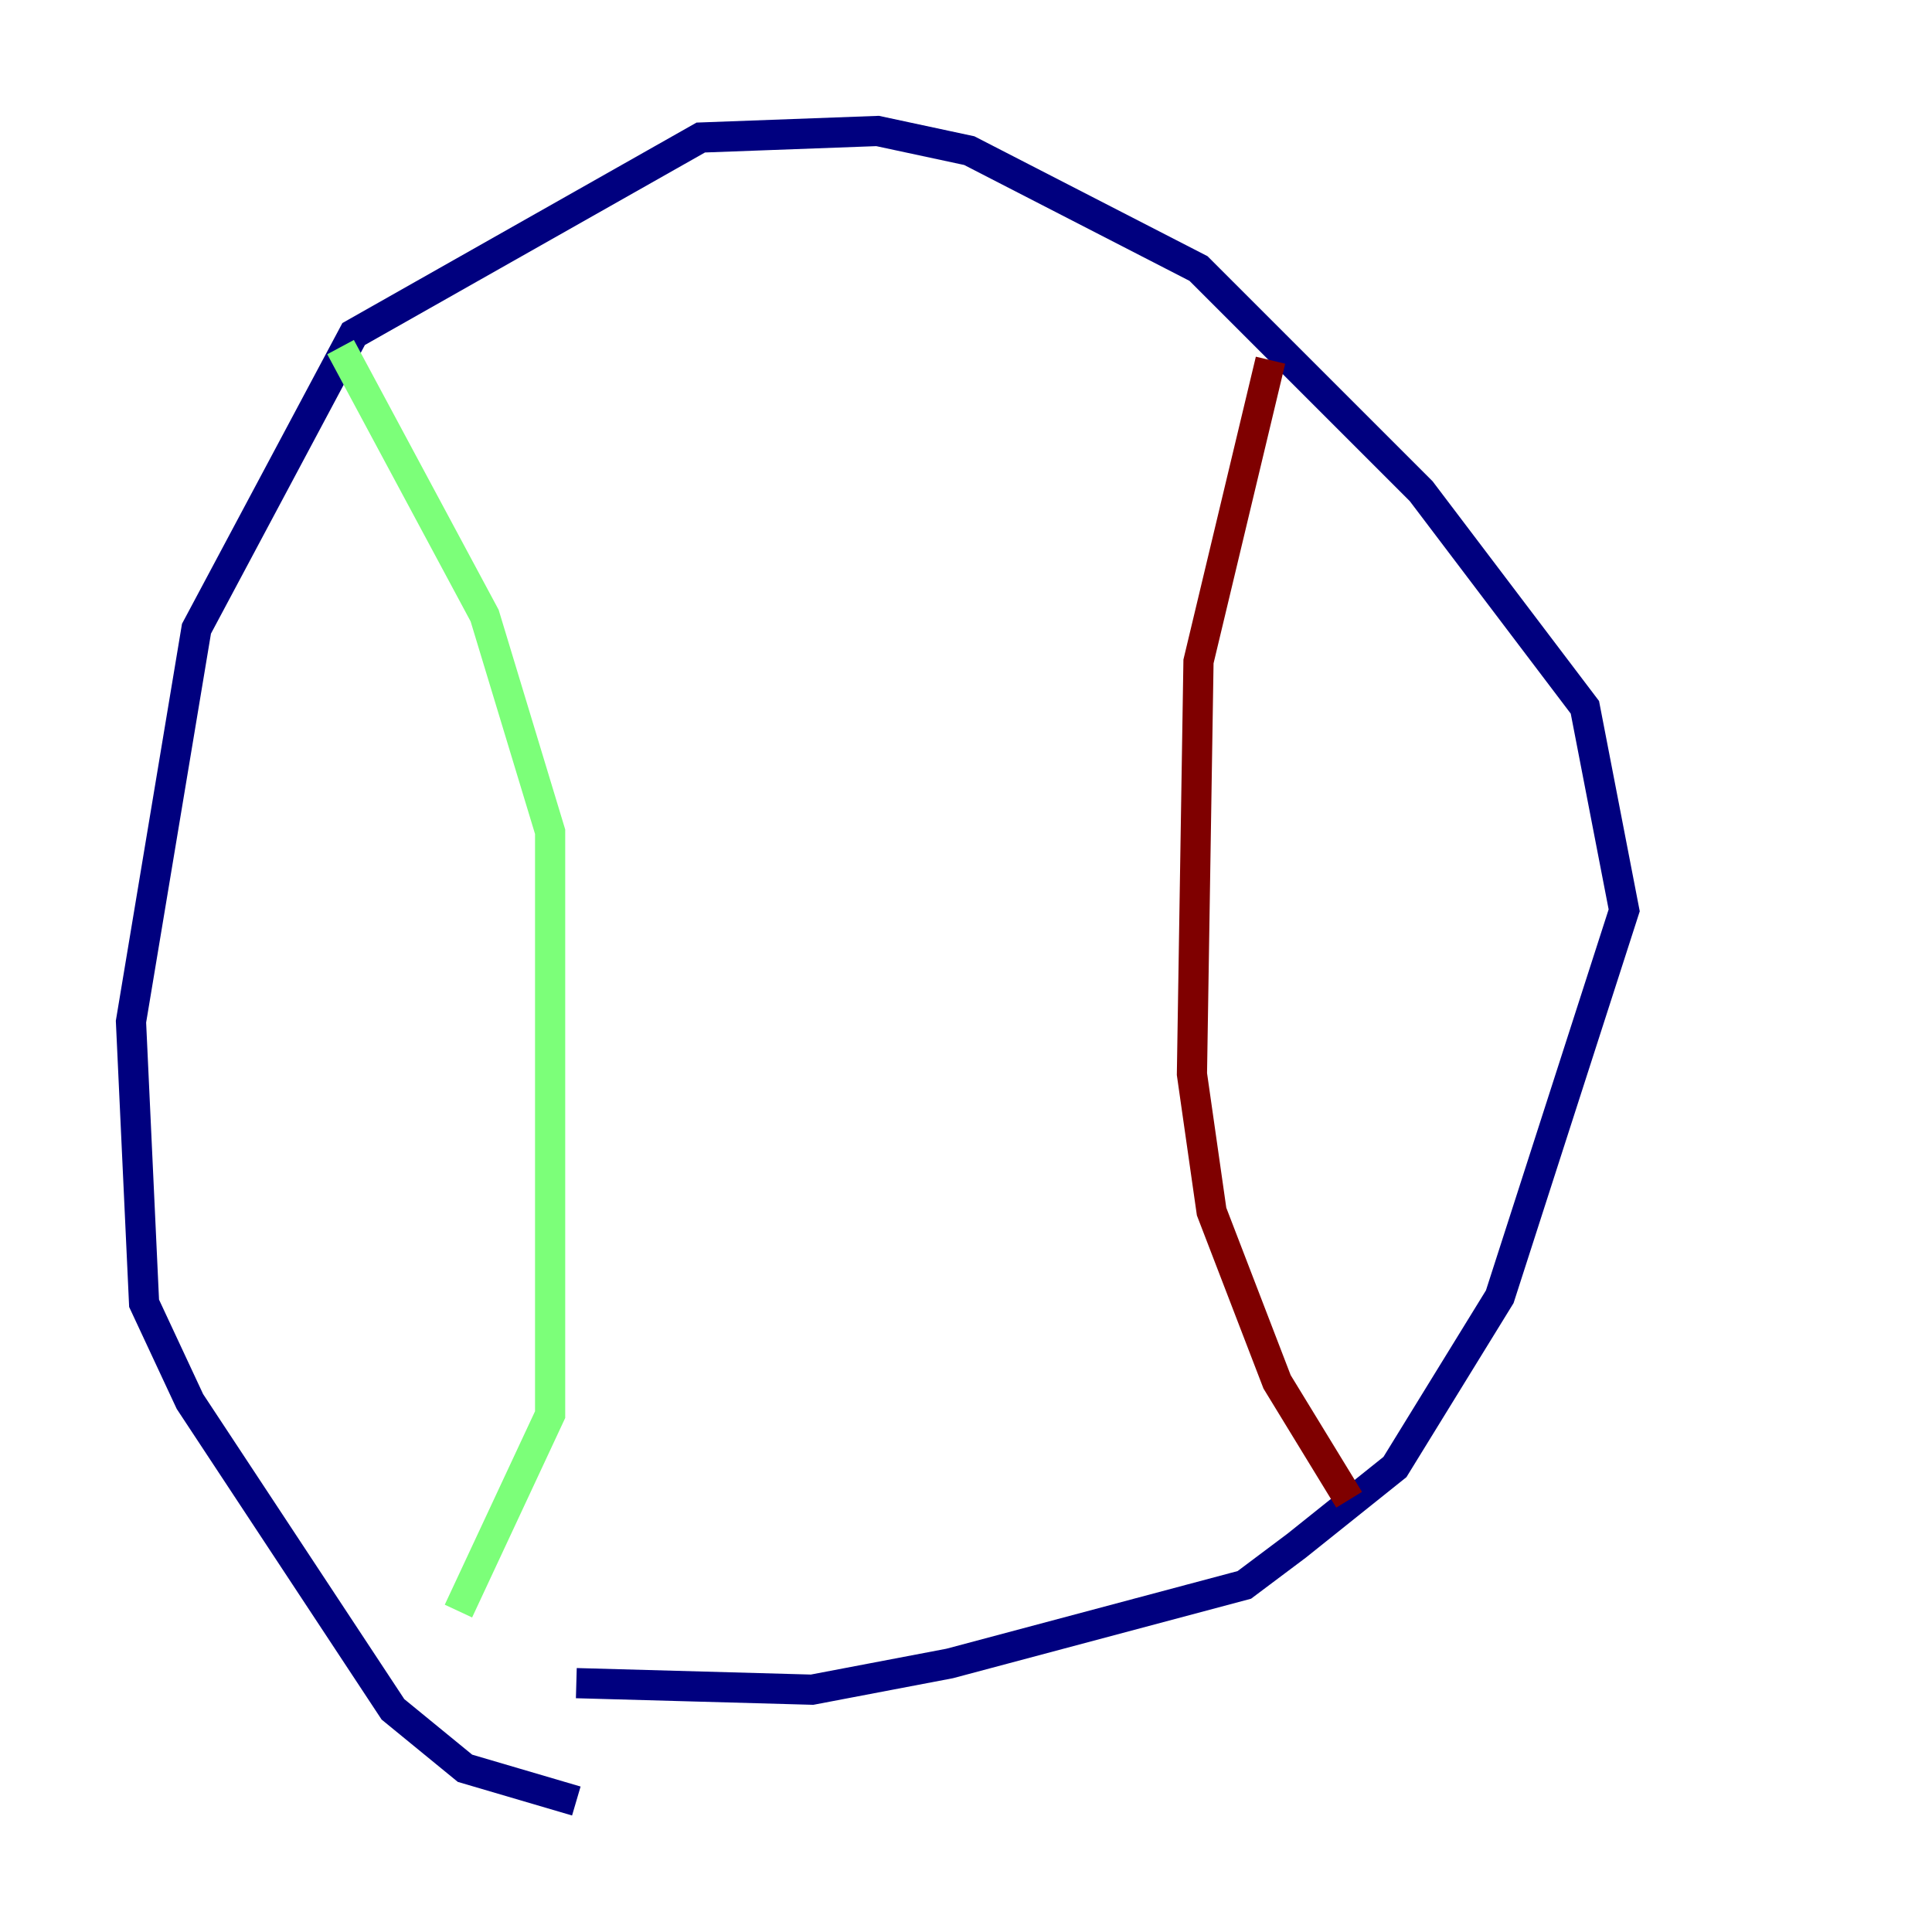 <?xml version="1.0" encoding="utf-8" ?>
<svg baseProfile="tiny" height="128" version="1.2" viewBox="0,0,128,128" width="128" xmlns="http://www.w3.org/2000/svg" xmlns:ev="http://www.w3.org/2001/xml-events" xmlns:xlink="http://www.w3.org/1999/xlink"><defs /><polyline fill="none" points="38.183,119.322 30.807,117.153 26.034,113.248 12.583,92.854 9.546,86.346 8.678,67.688 13.017,41.654 23.43,22.129 46.427,9.112 58.142,8.678 64.217,9.98 79.403,17.79 94.156,32.542 105.003,46.861 107.607,60.312 99.363,85.912 92.42,97.193 85.912,102.4 82.441,105.003 62.915,110.21 53.803,111.946 38.183,111.512" stroke="#00007f" stroke-width="2" /><polyline fill="none" points="22.563,22.997 32.108,40.786 36.447,55.105 36.447,93.722 30.373,106.739" stroke="#7cff79" stroke-width="2" /><polyline fill="none" points="89.383,99.363 84.61,91.552 80.271,80.271 78.969,71.159 79.403,43.824 84.176,23.864" stroke="#7f0000" stroke-width="2" /></svg>
